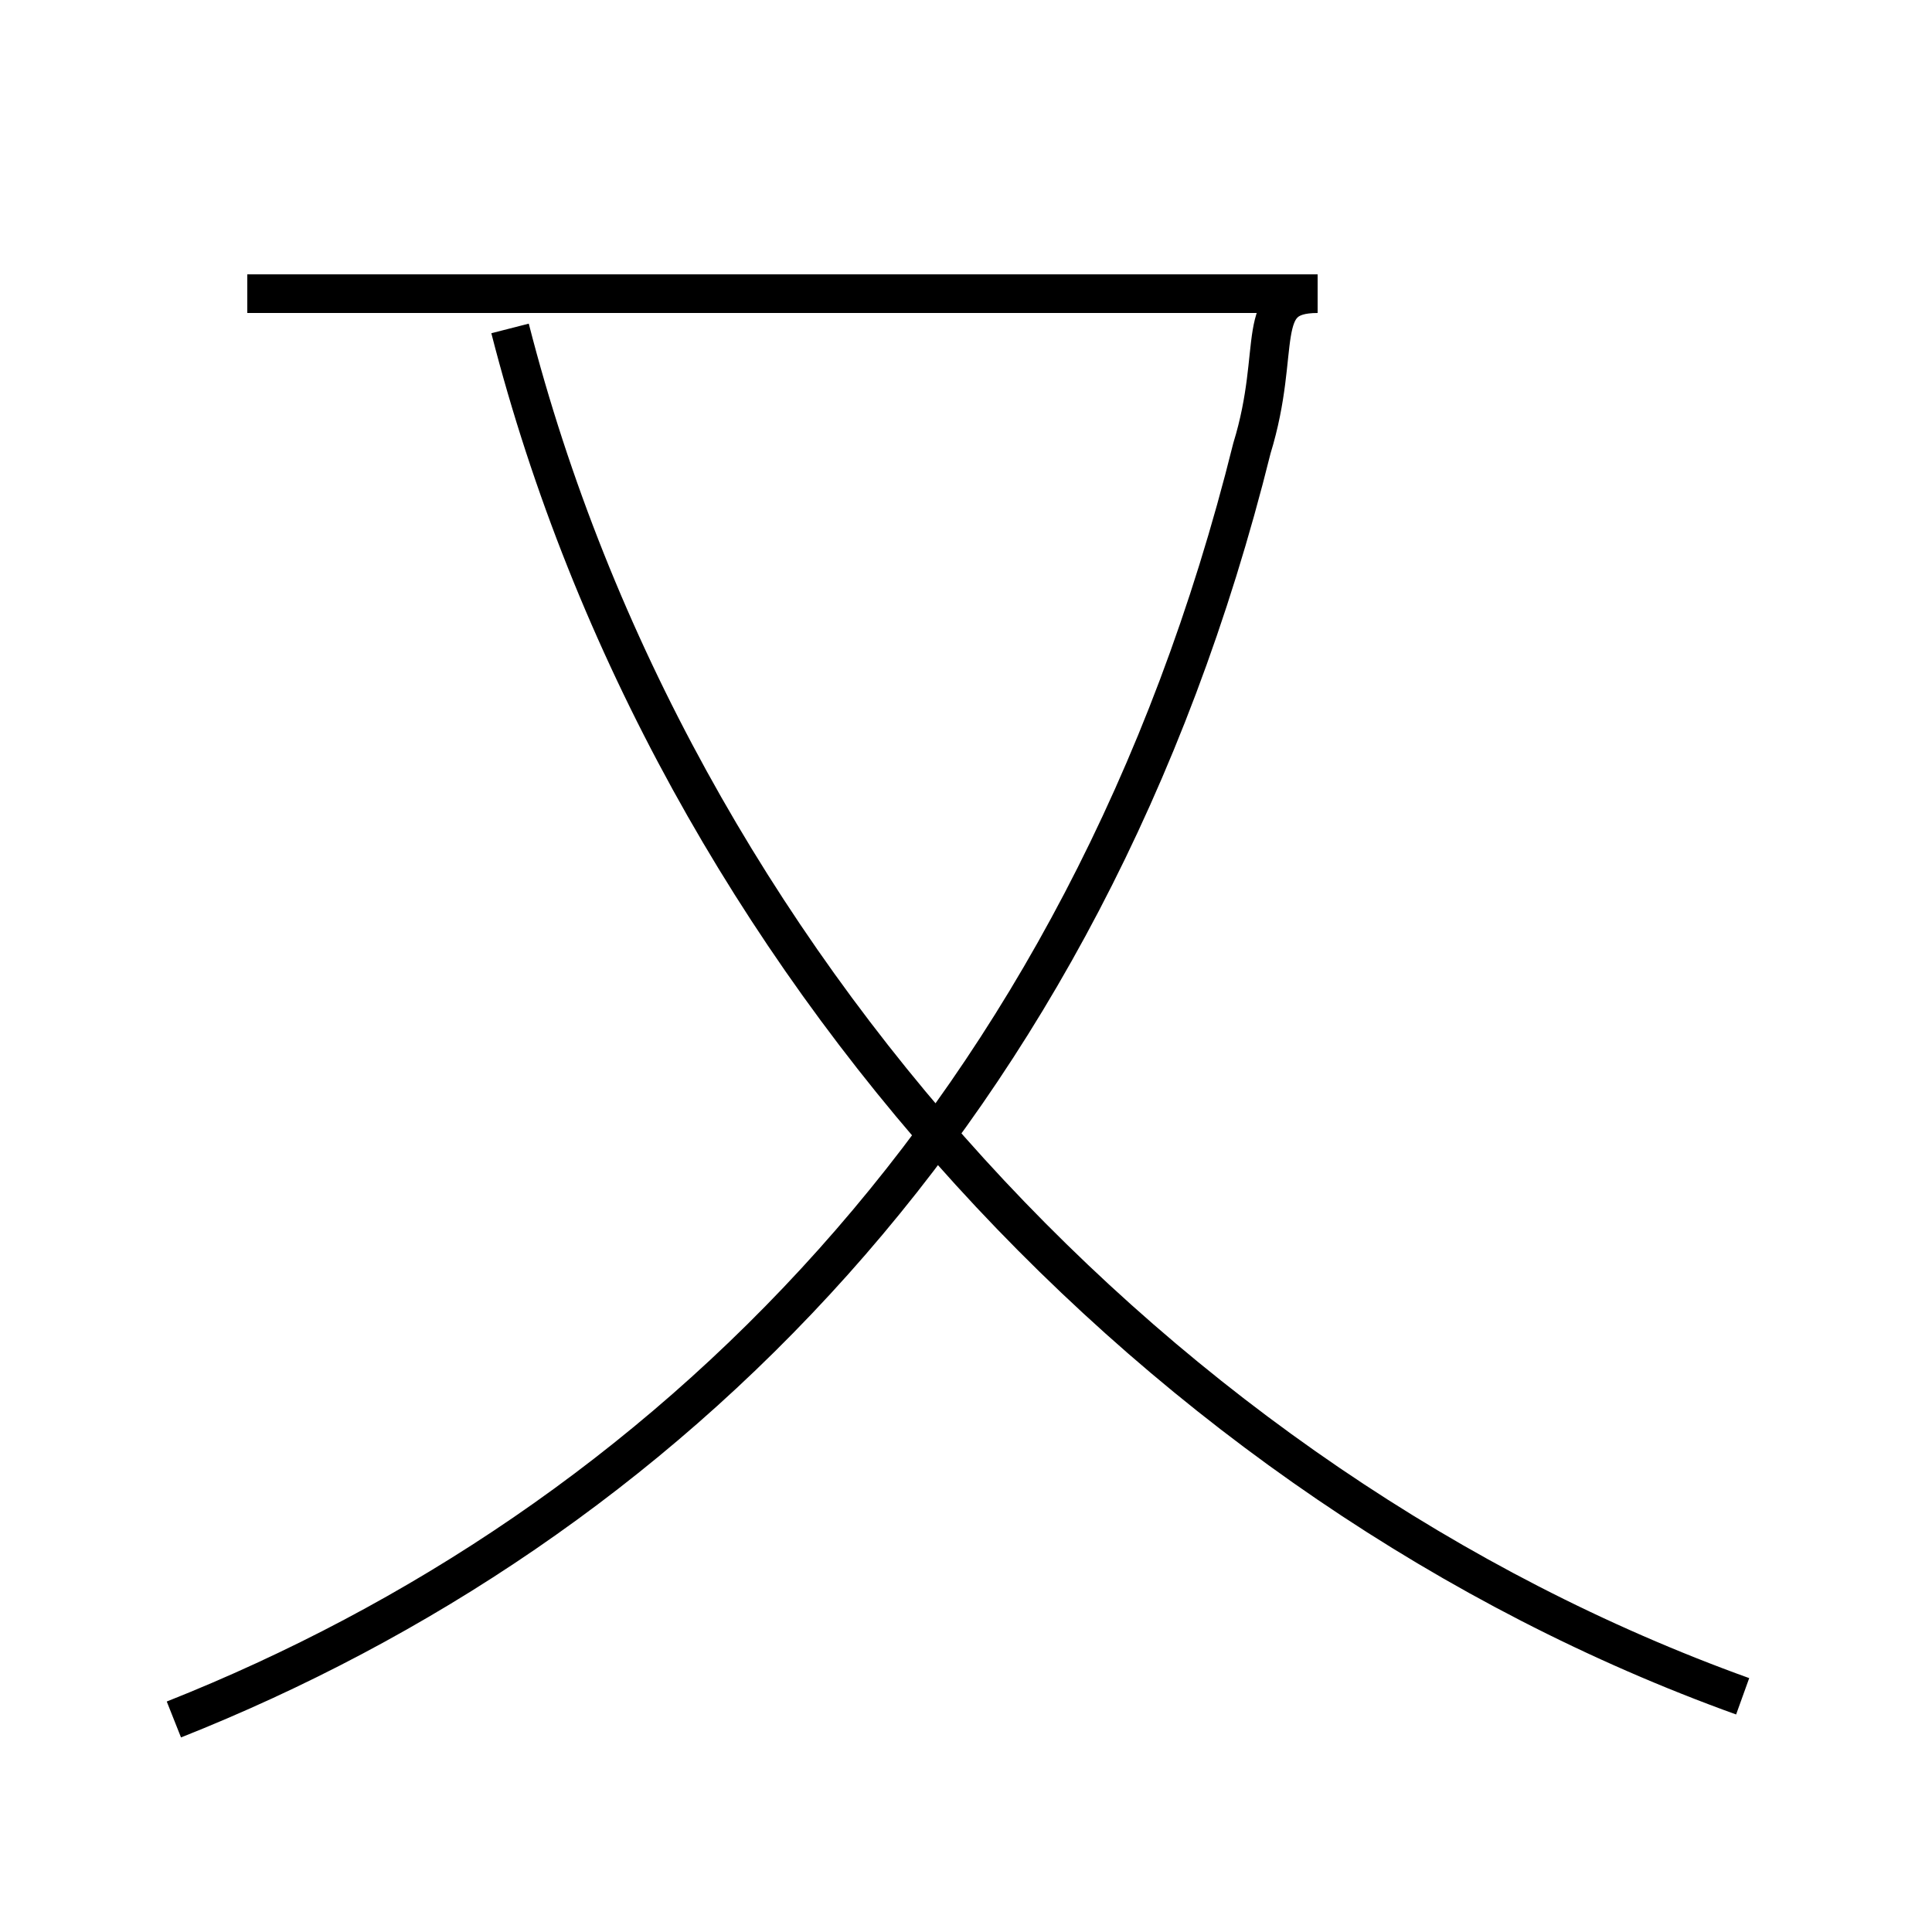 <?xml version='1.0' encoding='utf8'?>
<svg viewBox="0.0 -6.0 50.0 50.0" version="1.1" xmlns="http://www.w3.org/2000/svg">
<rect x="0.0" y="-6.0" width="50.0" height="50.0" fill="#808080" stroke="none"/>
<rect x="-1000" y="-1000" width="2000" height="2000" stroke="white" fill="white"/>
<g style="fill:white;stroke:#000000;  stroke-width:1">
<path d="M 4.5 0.5 C 17.1 -4.5 28.1 -15.1 32.4 -32.4 C 33.2 -35.0 32.4 -36.4 34.1 -36.4 L 6.4 -36.4 M 45.1 -0.1 C 30.1 -5.5 17.4 -19.1 13.2 -35.5" transform="translate(0.0 38.0)" />
</g>
</svg>